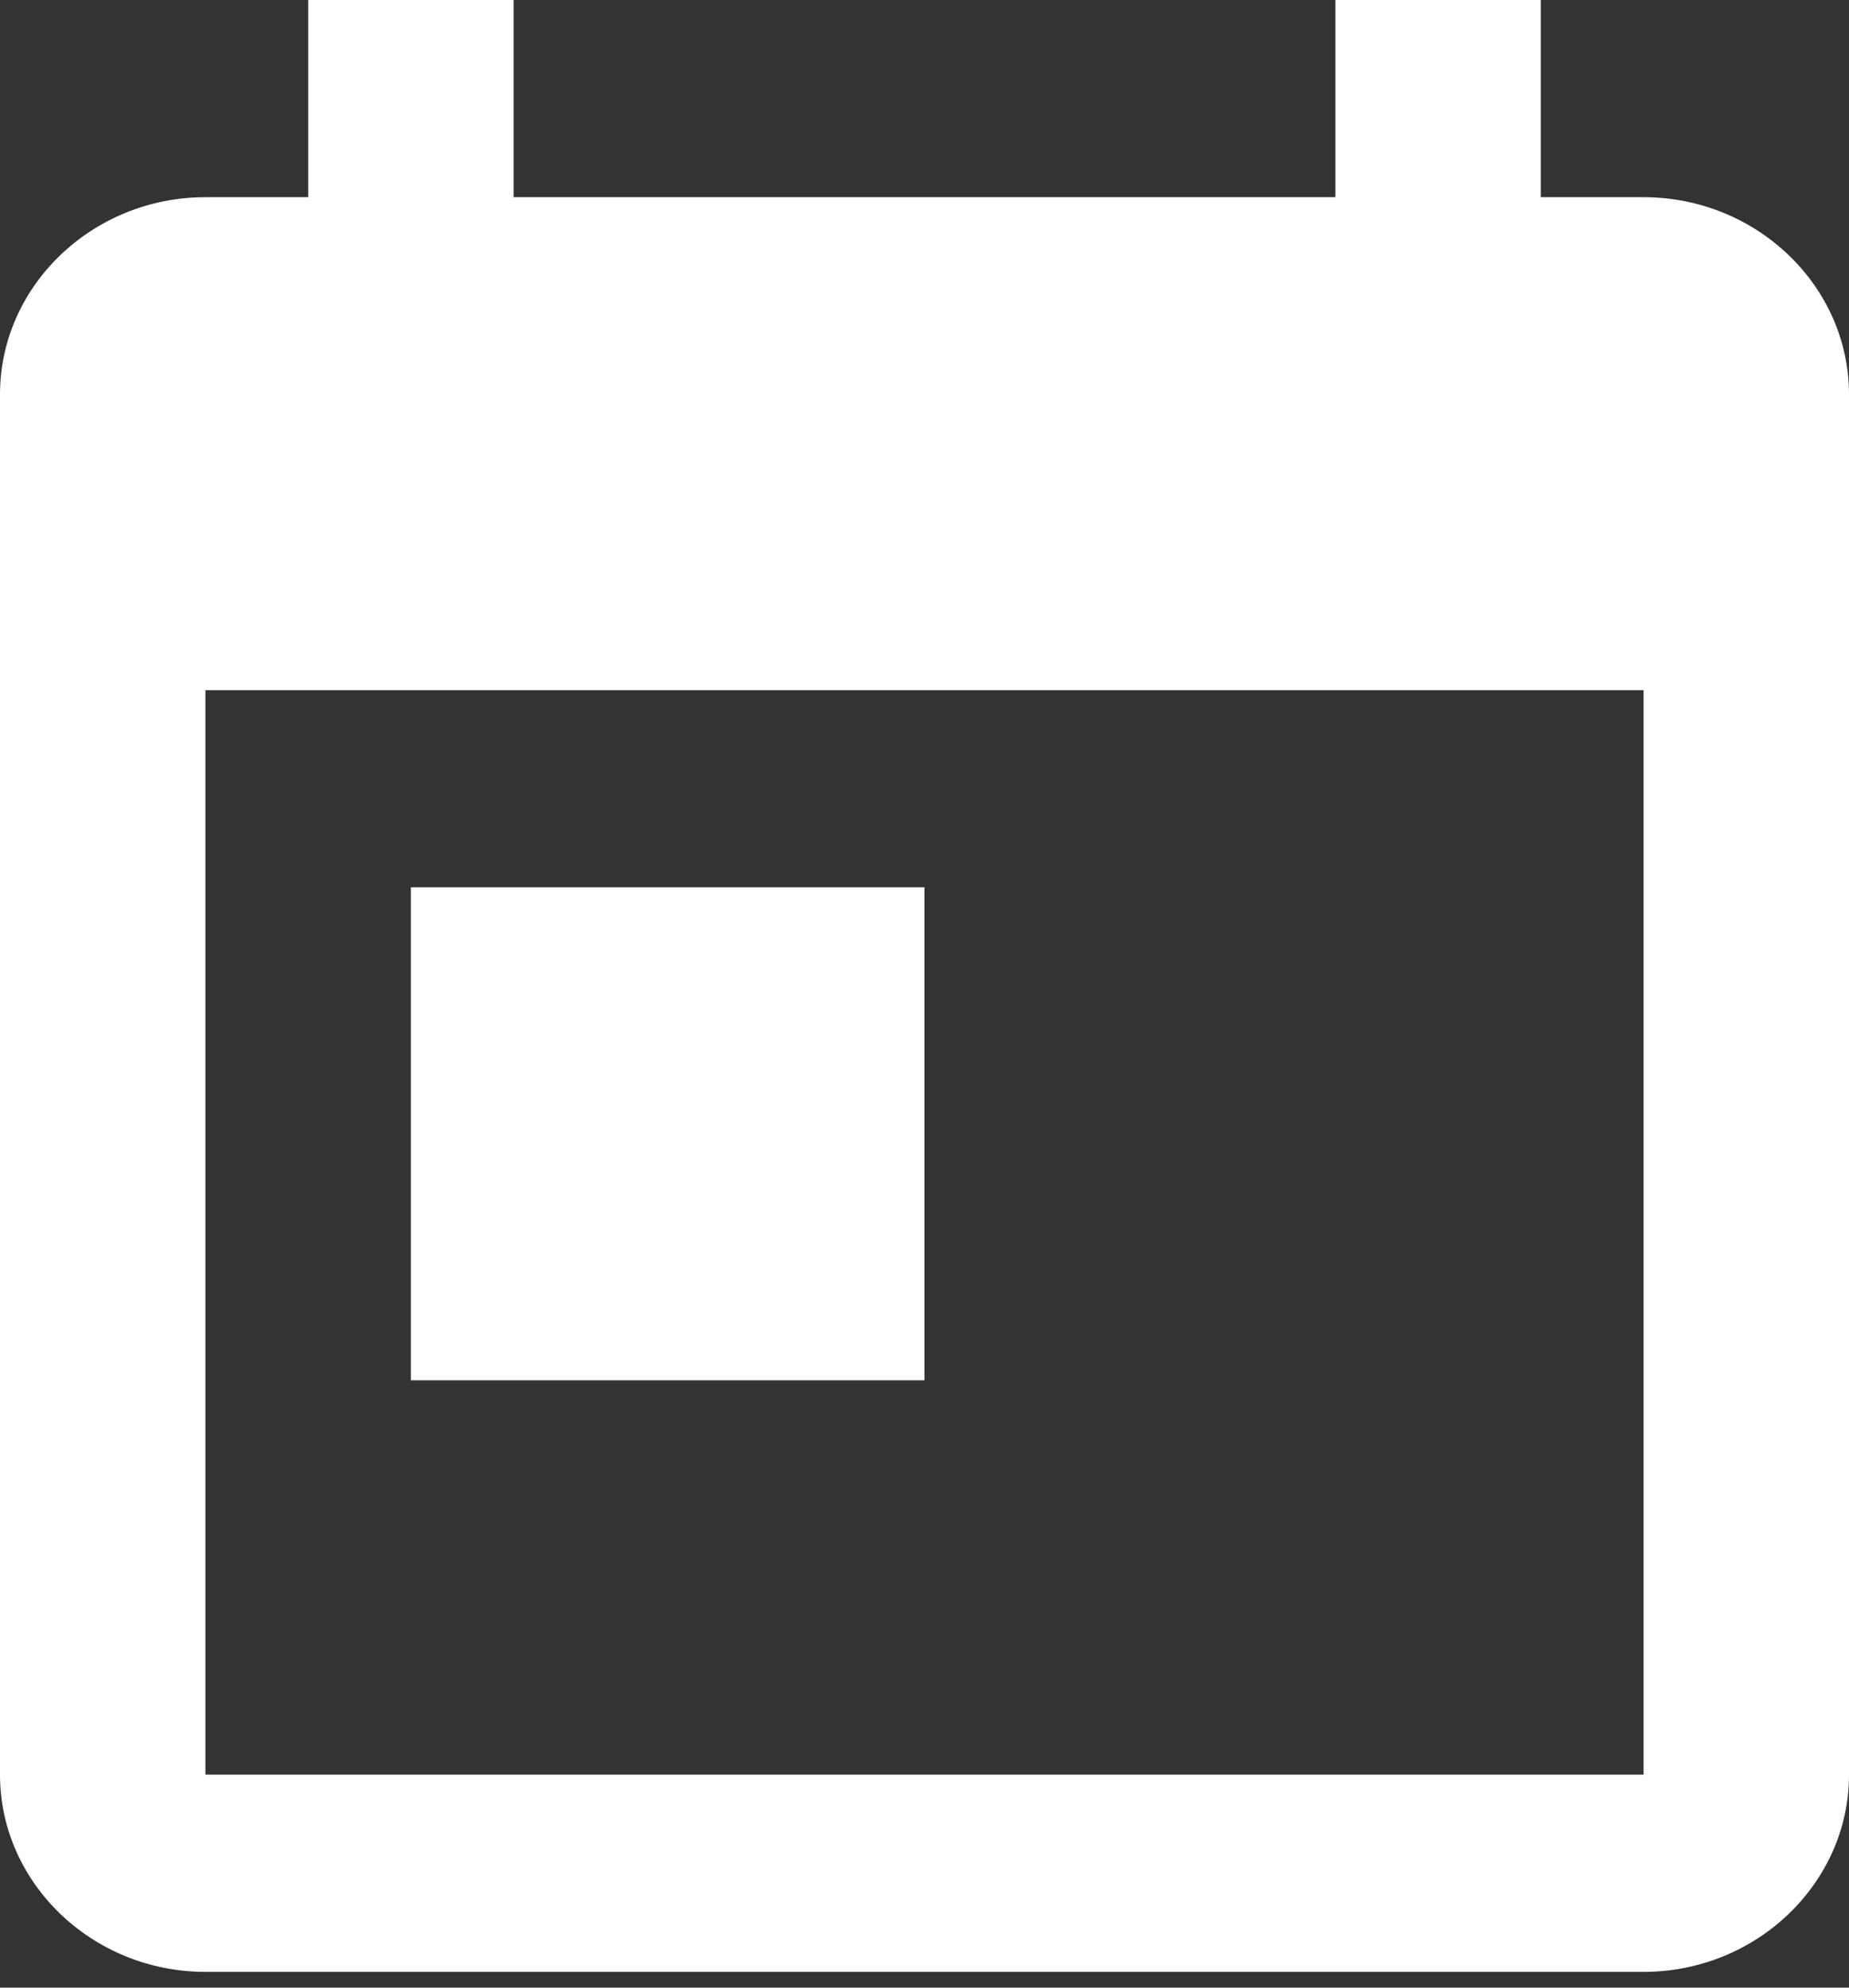 <svg width="40" height="43" viewBox="0 0 40 43" fill="none" xmlns="http://www.w3.org/2000/svg">
<rect x="0" y="0" width="40" height="43" fill="#333333" stroke="none"/>
<path fill-rule="evenodd" clip-rule="evenodd" d="M33.333 4.266H35.556C38 4.266 40 6.186 40 8.532V38.393C40 40.739 38 42.659 35.556 42.659H4.444C2 42.659 0 40.739 0 38.393V8.532C0 6.186 2 4.266 4.444 4.266H6.667V0H11.111V4.266H28.889V0H33.333V4.266ZM4.444 38.393H35.556V14.931H4.444V38.393ZM8.889 19.196H20V29.861H8.889V19.196Z" fill="white"/>
</svg>
